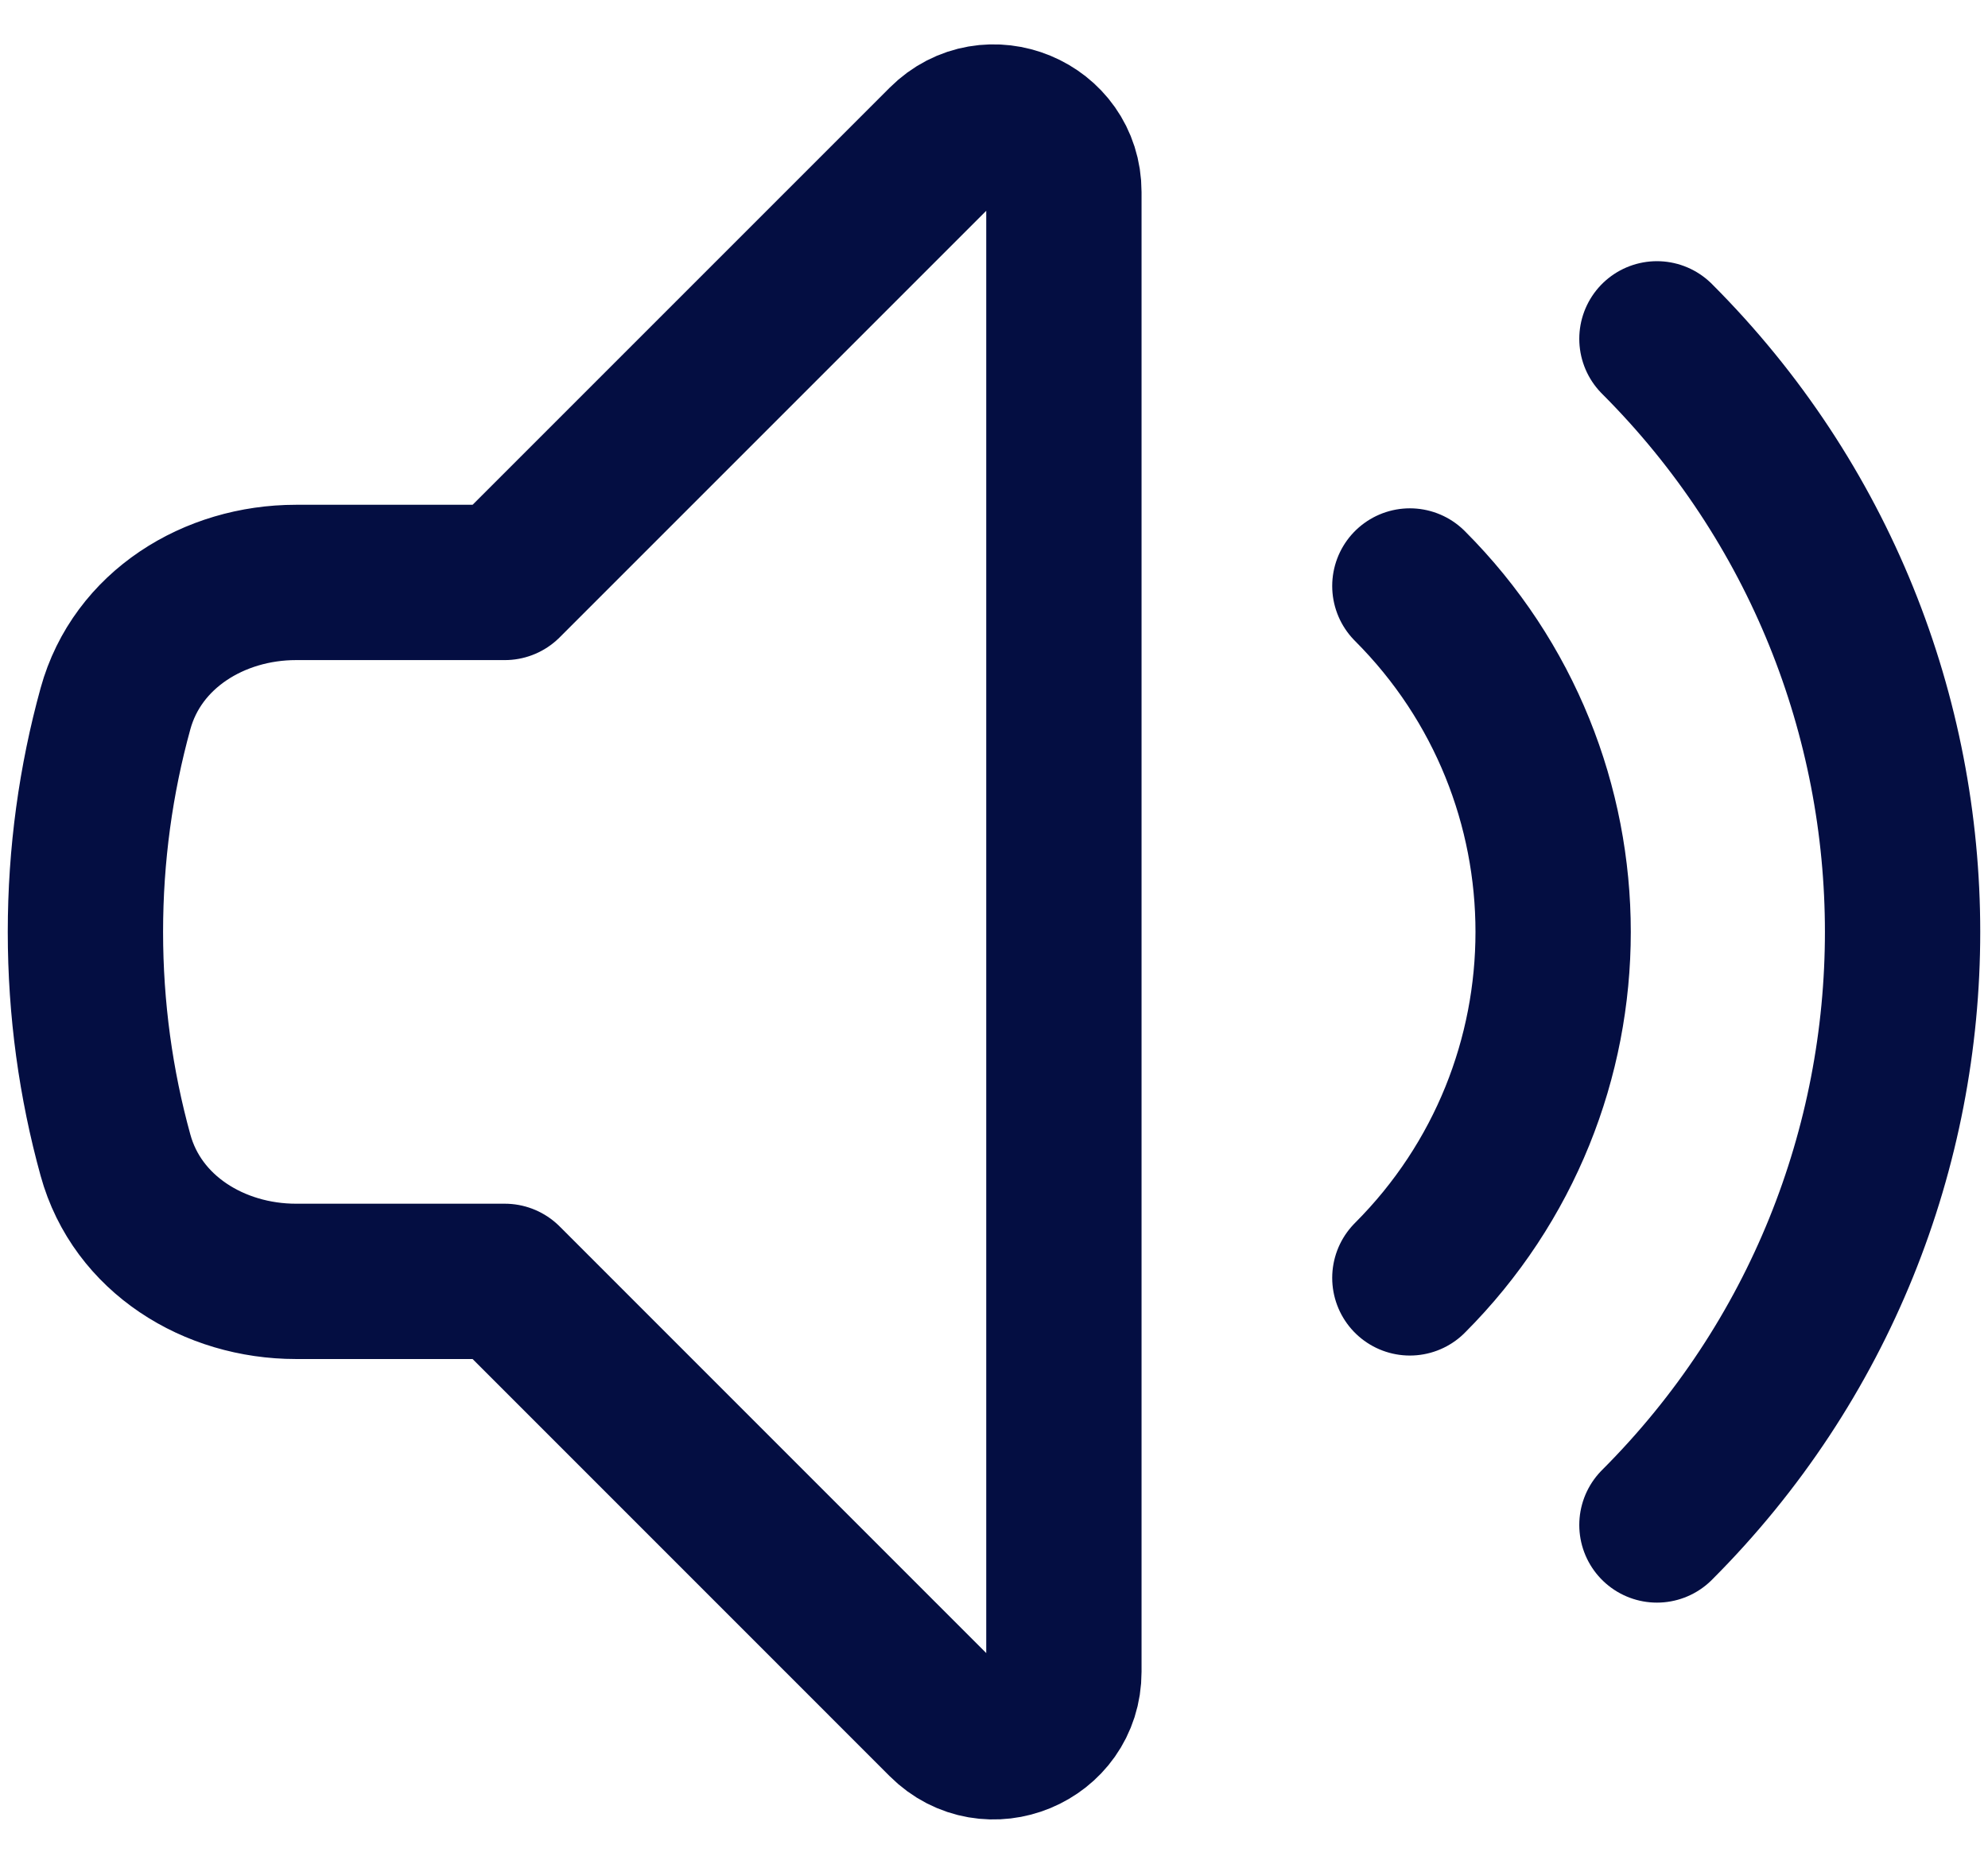<svg width="32" height="30" viewBox="0 0 32 30" fill="none" xmlns="http://www.w3.org/2000/svg">
<path d="M26.671 5.454C31.943 10.726 31.943 19.274 26.671 24.546M22.694 9.432C25.769 12.507 25.769 17.493 22.694 20.569M8.125 9.375L15.204 2.296C15.913 1.587 17.125 2.089 17.125 3.091V26.909C17.125 27.911 15.913 28.413 15.204 27.705L8.125 20.625H4.764C3.445 20.625 2.209 19.865 1.859 18.594C1.543 17.45 1.375 16.244 1.375 15C1.375 13.756 1.543 12.551 1.859 11.406C2.209 10.135 3.445 9.375 4.764 9.375H8.125Z" stroke="#040E42" stroke-width="2.5" stroke-linecap="round" stroke-linejoin="round"/>
</svg>
